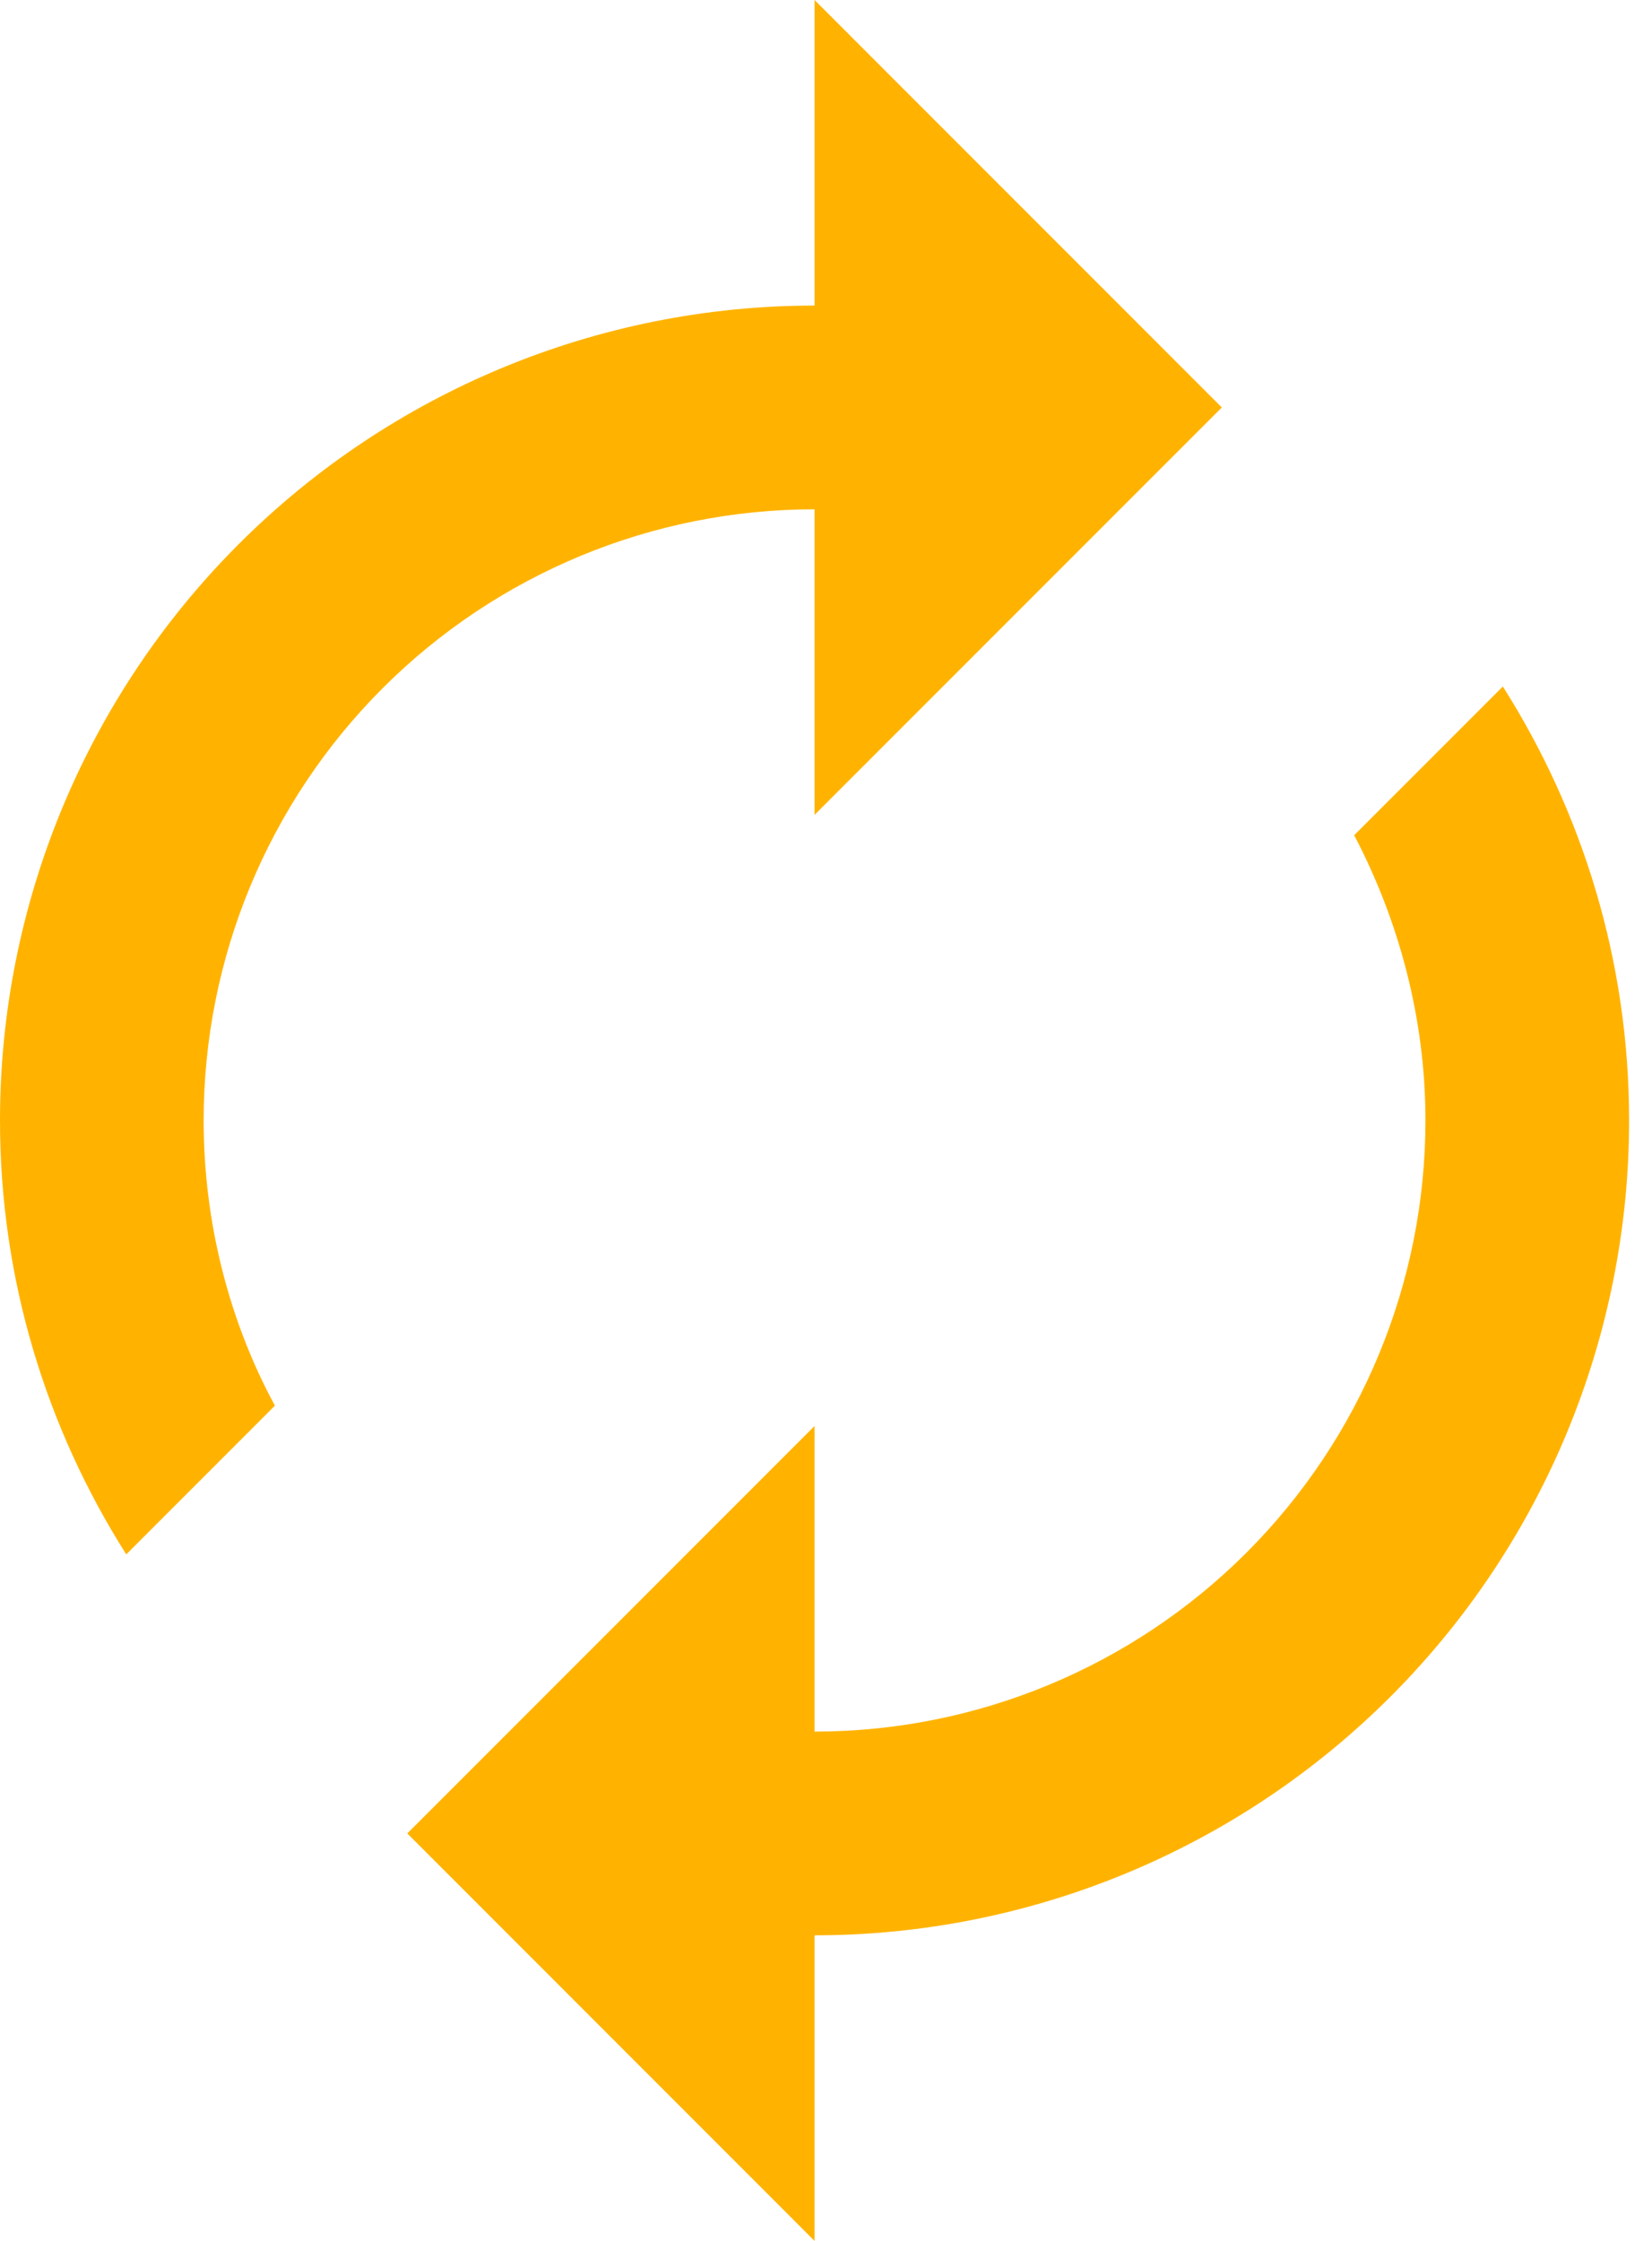 <svg width="59" height="80" viewBox="0 0 59 80" fill="none" xmlns="http://www.w3.org/2000/svg">
<path d="M29.091 18.182V29.091L43.636 14.546L29.091 0V10.909C21.375 10.909 13.976 13.974 8.521 19.43C3.065 24.885 0 32.285 0 40C0 45.709 1.673 51.018 4.509 55.491L9.818 50.182C8.182 47.164 7.273 43.636 7.273 40C7.273 34.214 9.571 28.664 13.663 24.572C17.755 20.48 23.304 18.182 29.091 18.182ZM53.673 24.509L48.364 29.818C49.964 32.873 50.909 36.364 50.909 40C50.909 45.786 48.61 51.336 44.519 55.428C40.427 59.52 34.877 61.818 29.091 61.818V50.909L14.546 65.454L29.091 80V69.091C36.806 69.091 44.206 66.026 49.661 60.57C55.117 55.115 58.182 47.715 58.182 40C58.182 34.291 56.509 28.982 53.673 24.509Z" fill="#FFB300"/>
</svg>
